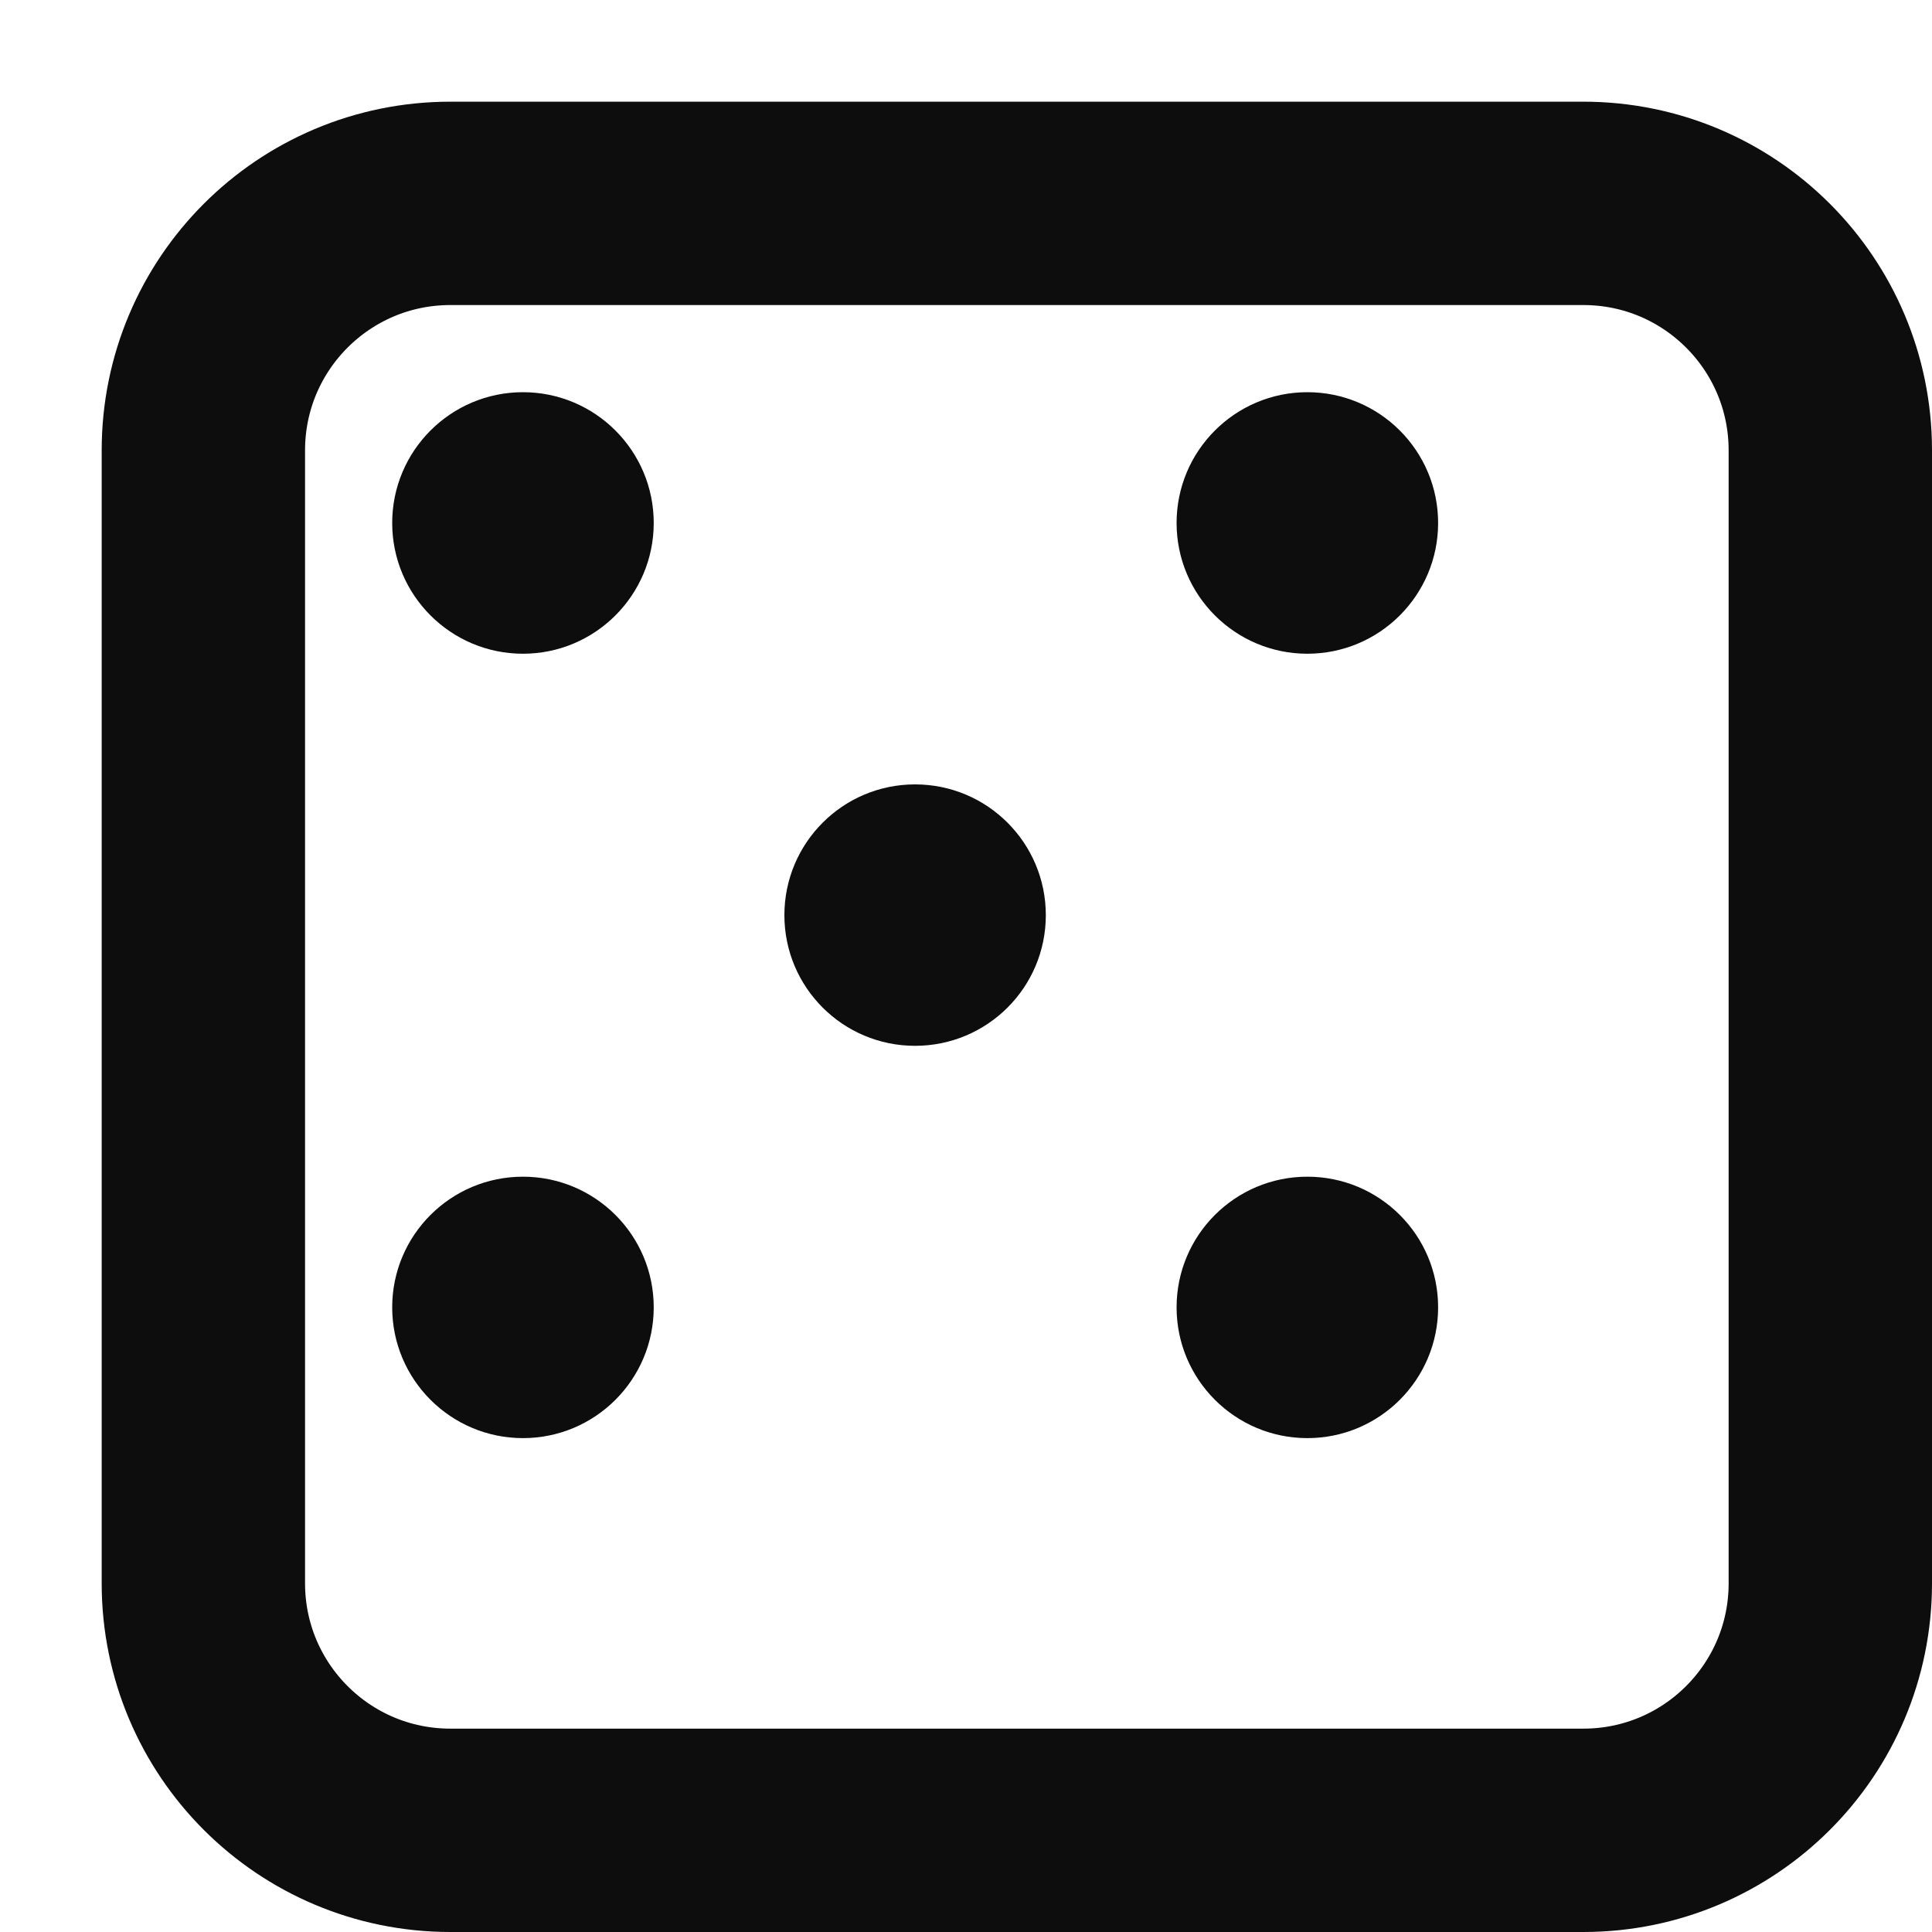 <svg width="19" height="19" viewBox="0 0 19 19" fill="none" xmlns="http://www.w3.org/2000/svg">
<g filter="url(#filter0_d_41_632)">
<path d="M2 3.429C2 2.64 2.64 2 3.429 2L14.571 2C15.36 2 16 2.64 16 3.429V14.571C16 15.36 15.36 16 14.571 16H3.429C2.64 16 2 15.36 2 14.571L2 3.429Z" fill="white"/>
<path d="M3.429 1C2.087 1 1 2.087 1 3.429L1 14.571C1 15.913 2.087 17 3.429 17H14.571C15.913 17 17 15.913 17 14.571V3.429C17 2.087 15.913 1 14.571 1L3.429 1Z" stroke="#0D0D0D" stroke-width="2"/>
</g>
<path d="M6.429 5.143C6.429 5.853 5.853 6.429 5.143 6.429C4.433 6.429 3.857 5.853 3.857 5.143C3.857 4.433 4.433 3.857 5.143 3.857C5.853 3.857 6.429 4.433 6.429 5.143Z" fill="#0D0D0D"/>
<path d="M6.429 12.857C6.429 13.567 5.853 14.143 5.143 14.143C4.433 14.143 3.857 13.567 3.857 12.857C3.857 12.147 4.433 11.572 5.143 11.572C5.853 11.572 6.429 12.147 6.429 12.857Z" fill="#0D0D0D"/>
<path d="M14.143 5.143C14.143 5.853 13.567 6.429 12.857 6.429C12.147 6.429 11.571 5.853 11.571 5.143C11.571 4.433 12.147 3.857 12.857 3.857C13.567 3.857 14.143 4.433 14.143 5.143Z" fill="#0D0D0D"/>
<path d="M14.143 12.857C14.143 13.567 13.567 14.143 12.857 14.143C12.147 14.143 11.571 13.567 11.571 12.857C11.571 12.147 12.147 11.572 12.857 11.572C13.567 11.572 14.143 12.147 14.143 12.857Z" fill="#0D0D0D"/>
<path d="M10.285 9C10.285 9.71 9.71 10.285 8.999 10.285C8.289 10.285 7.714 9.71 7.714 9C7.714 8.29 8.289 7.714 8.999 7.714C9.71 7.714 10.285 8.29 10.285 9Z" fill="#0D0D0D"/>
<defs>
<filter id="filter0_d_41_632" x="0" y="0" width="19" height="19" filterUnits="userSpaceOnUse" color-interpolation-filters="sRGB">
<feFlood flood-opacity="0" result="BackgroundImageFix"/>
<feColorMatrix in="SourceAlpha" type="matrix" values="0 0 0 0 0 0 0 0 0 0 0 0 0 0 0 0 0 0 127 0" result="hardAlpha"/>
<feOffset dx="1" dy="1"/>
<feColorMatrix type="matrix" values="0 0 0 0 0 0 0 0 0 0 0 0 0 0 0 0 0 0 1 0"/>
<feBlend mode="normal" in2="BackgroundImageFix" result="effect1_dropShadow_41_632"/>
<feBlend mode="normal" in="SourceGraphic" in2="effect1_dropShadow_41_632" result="shape"/>
</filter>
</defs>
</svg>
